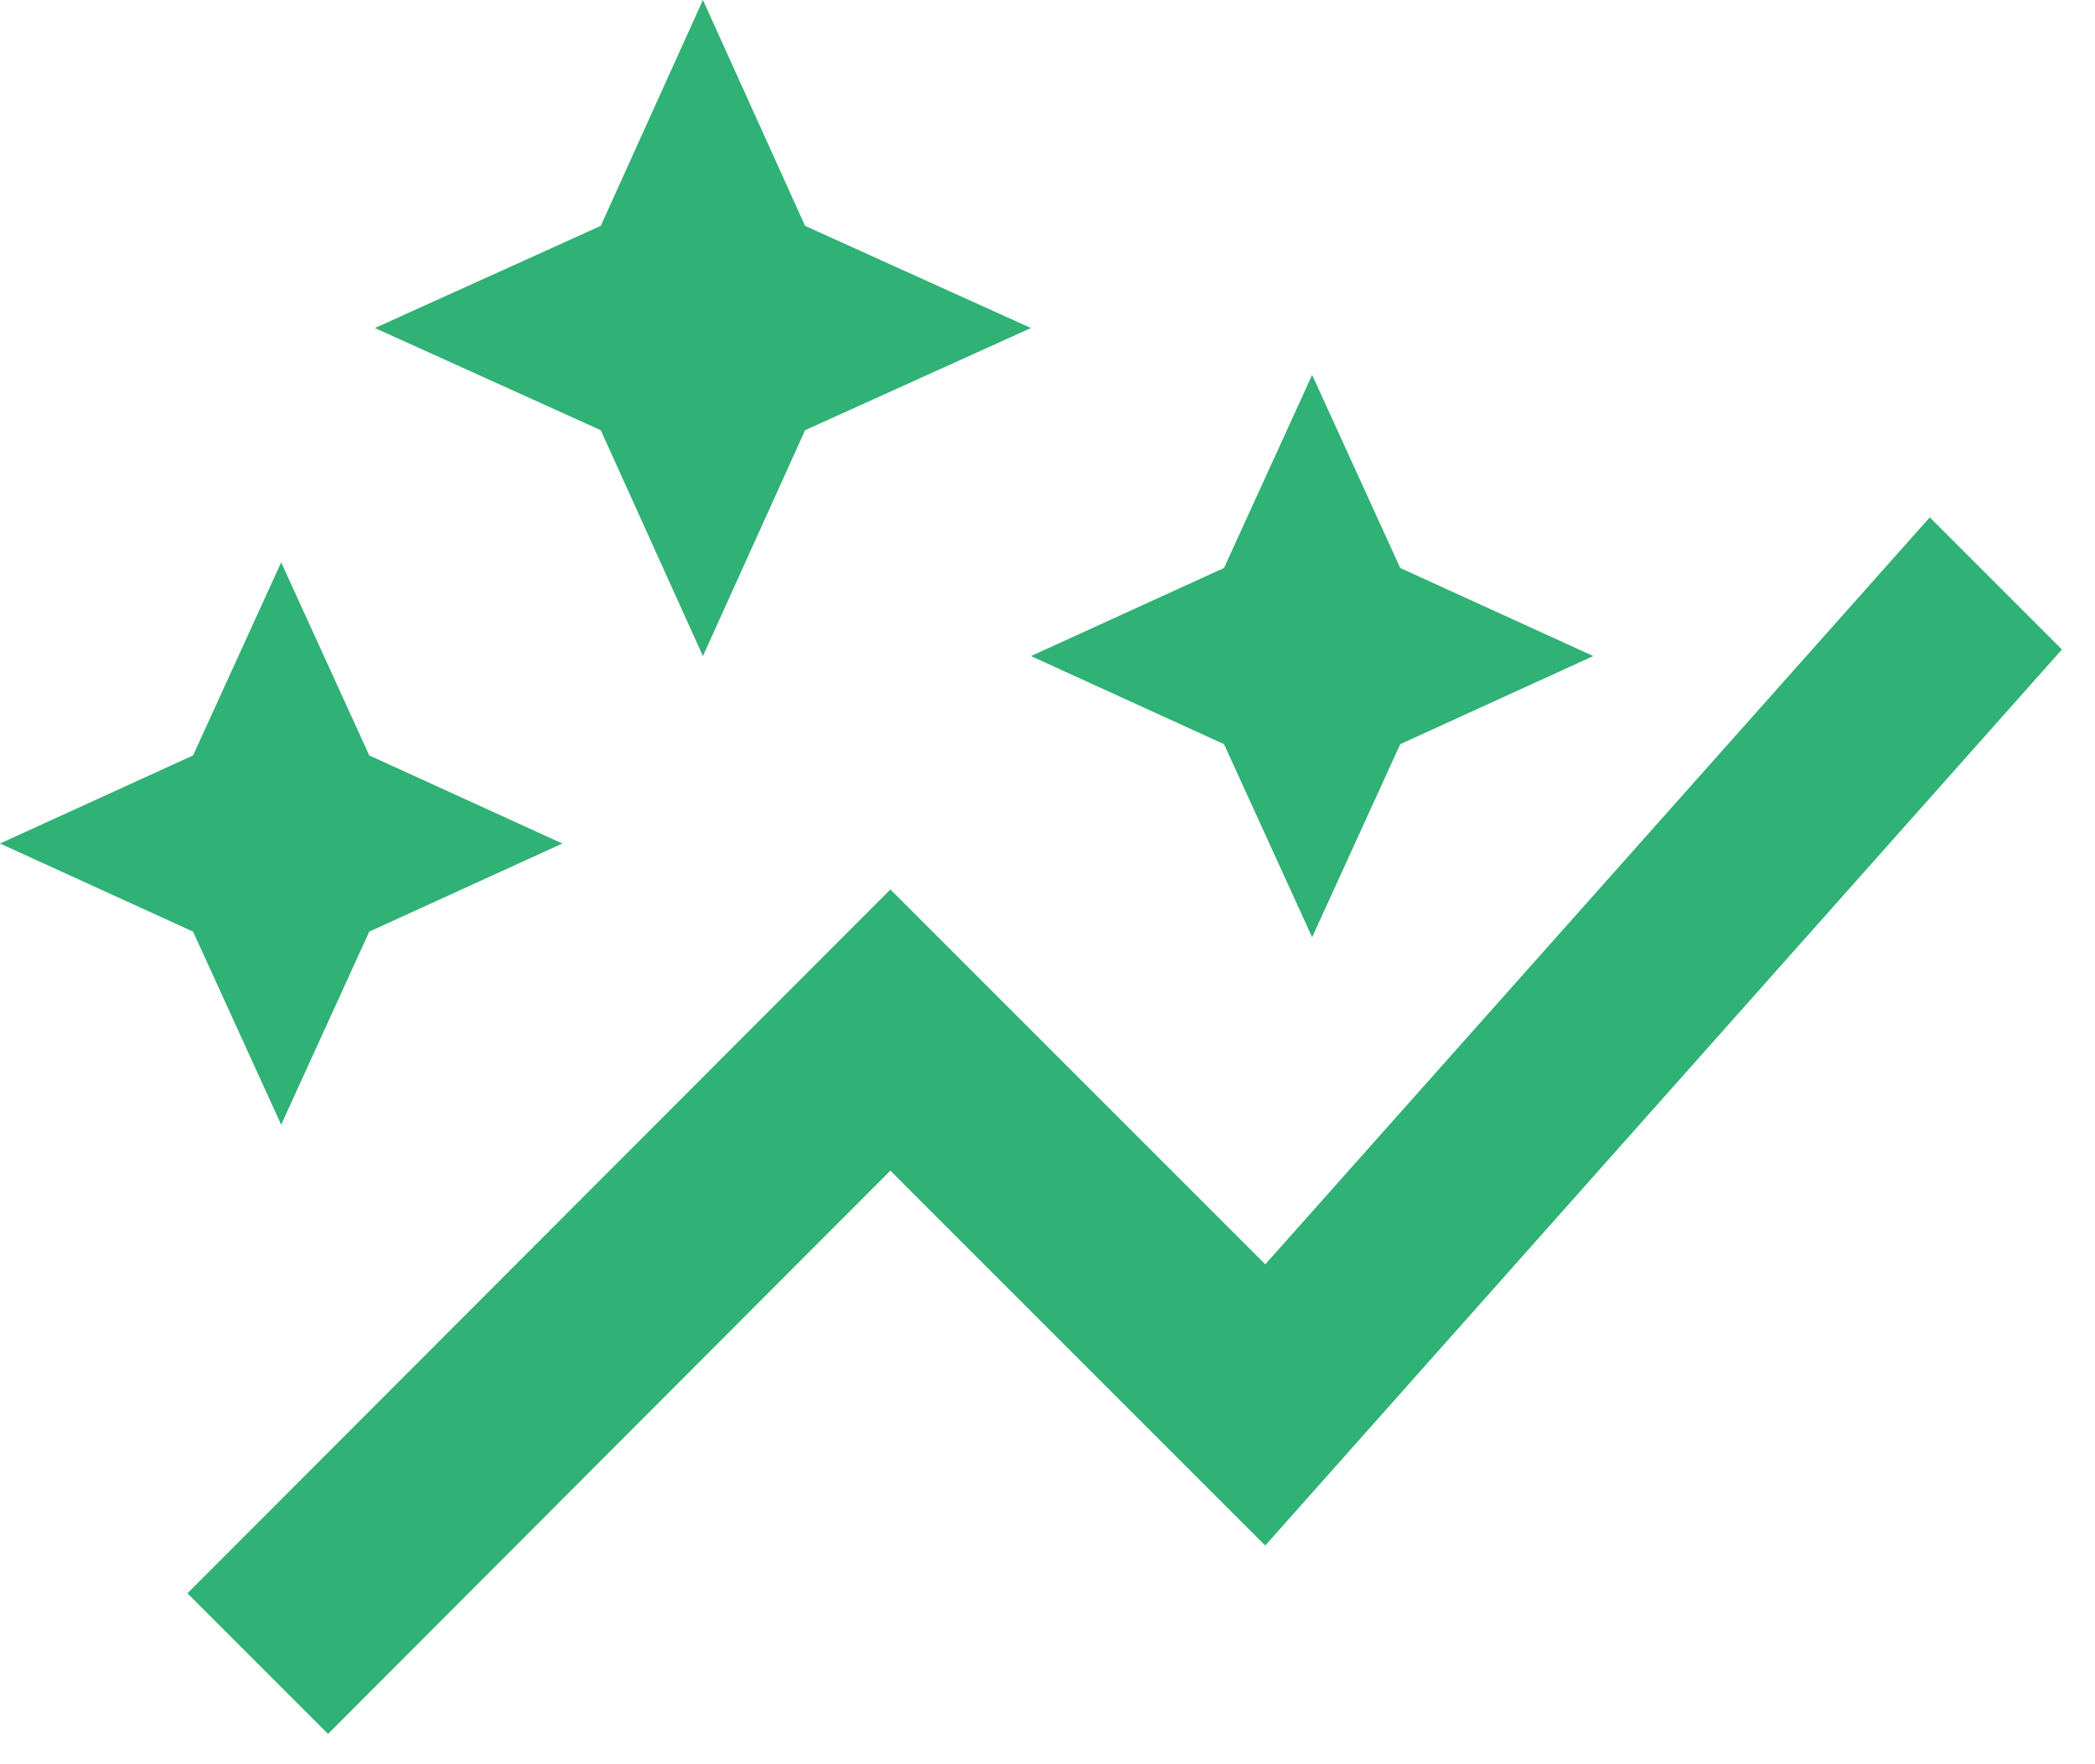 <svg width="38" height="32" viewBox="0 0 38 32" fill="none" xmlns="http://www.w3.org/2000/svg">
<path d="M22.202 13.498L18.7 11.9L22.202 10.302L23.8 6.8L25.398 10.302L28.9 11.9L25.398 13.498L23.8 17L22.202 13.498ZM5.1 20.4L6.698 16.898L10.2 15.3L6.698 13.702L5.1 10.2L3.502 13.702L0 15.3L3.502 16.898L5.1 20.4ZM12.75 11.9L14.603 7.803L18.7 5.95L14.603 4.097L12.75 0L10.897 4.097L6.8 5.95L10.897 7.803L12.75 11.9ZM5.95 31.45L16.15 21.233L22.95 28.033L37.4 11.781L35.003 9.384L22.95 22.933L16.15 16.133L3.4 28.9L5.95 31.45Z" fill="#30B175"/>
</svg>
